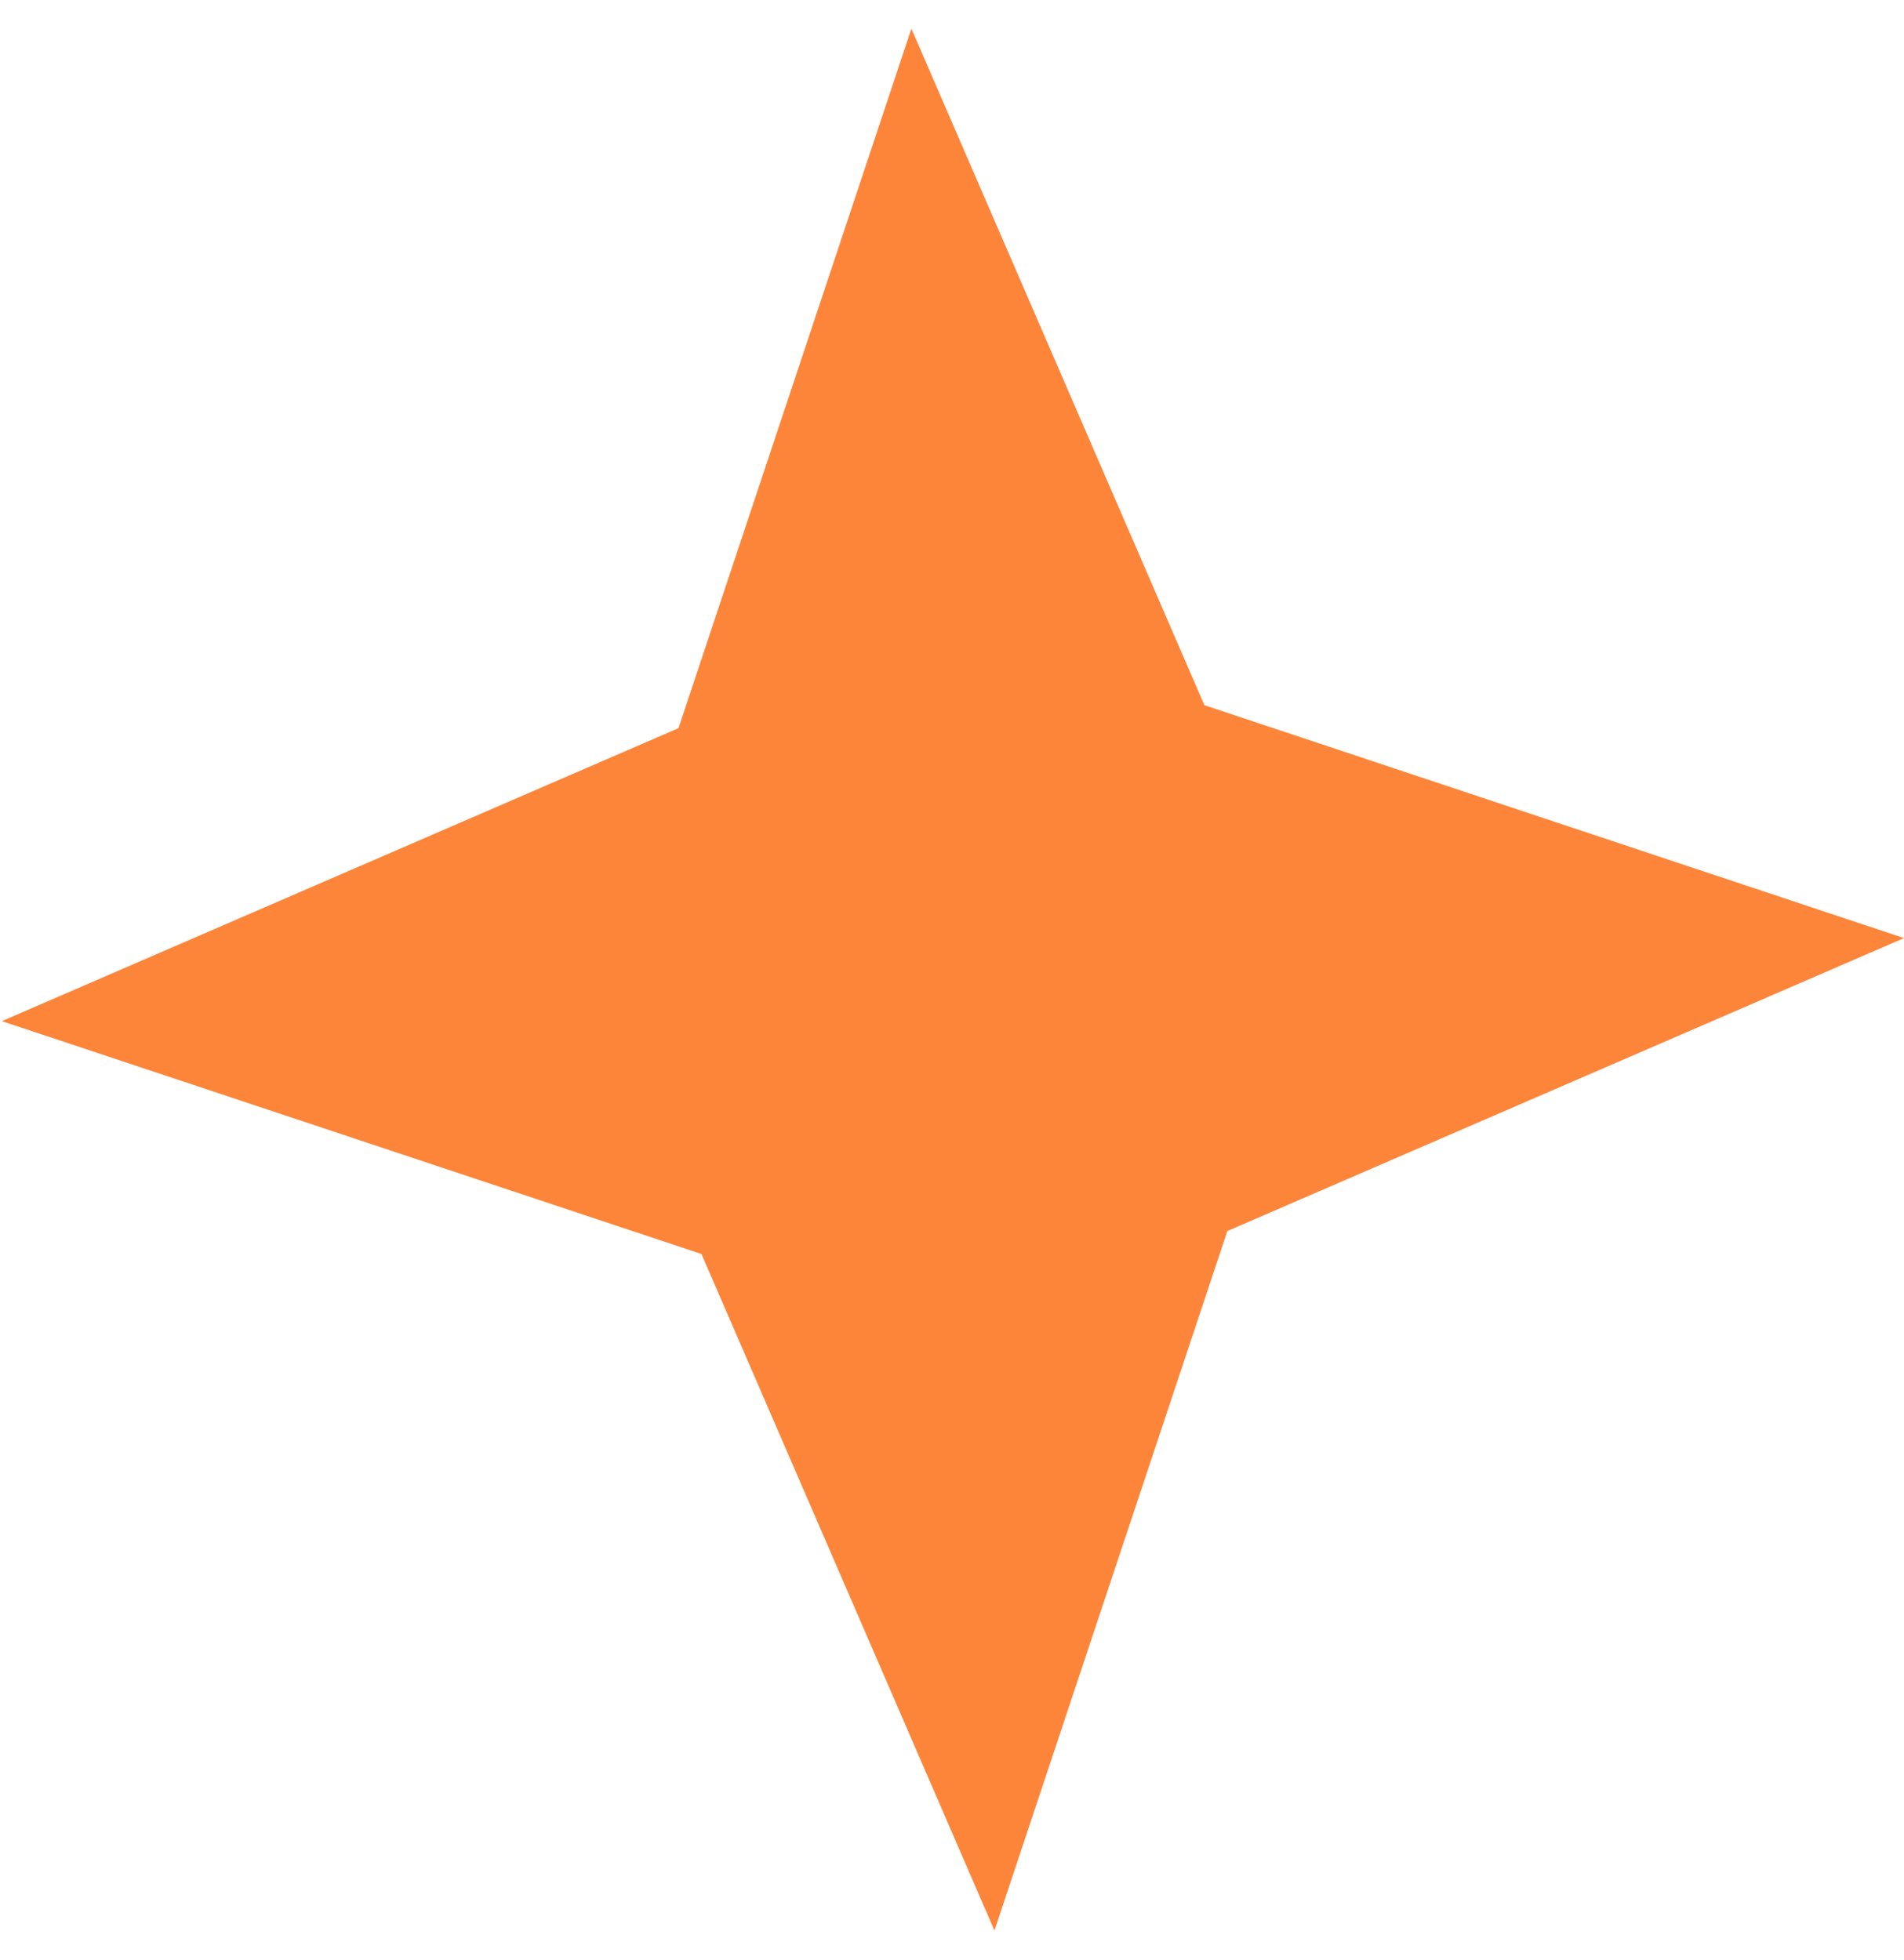 <svg width="34" height="35" viewBox="0 0 34 35" fill="none" xmlns="http://www.w3.org/2000/svg">
<path d="M16.275 0.512L21.507 12.595L34 16.755L21.917 21.987L17.758 34.48L12.526 22.397L0.033 18.238L12.116 13.005L16.275 0.512Z" fill="#FD853A"/>
</svg>

